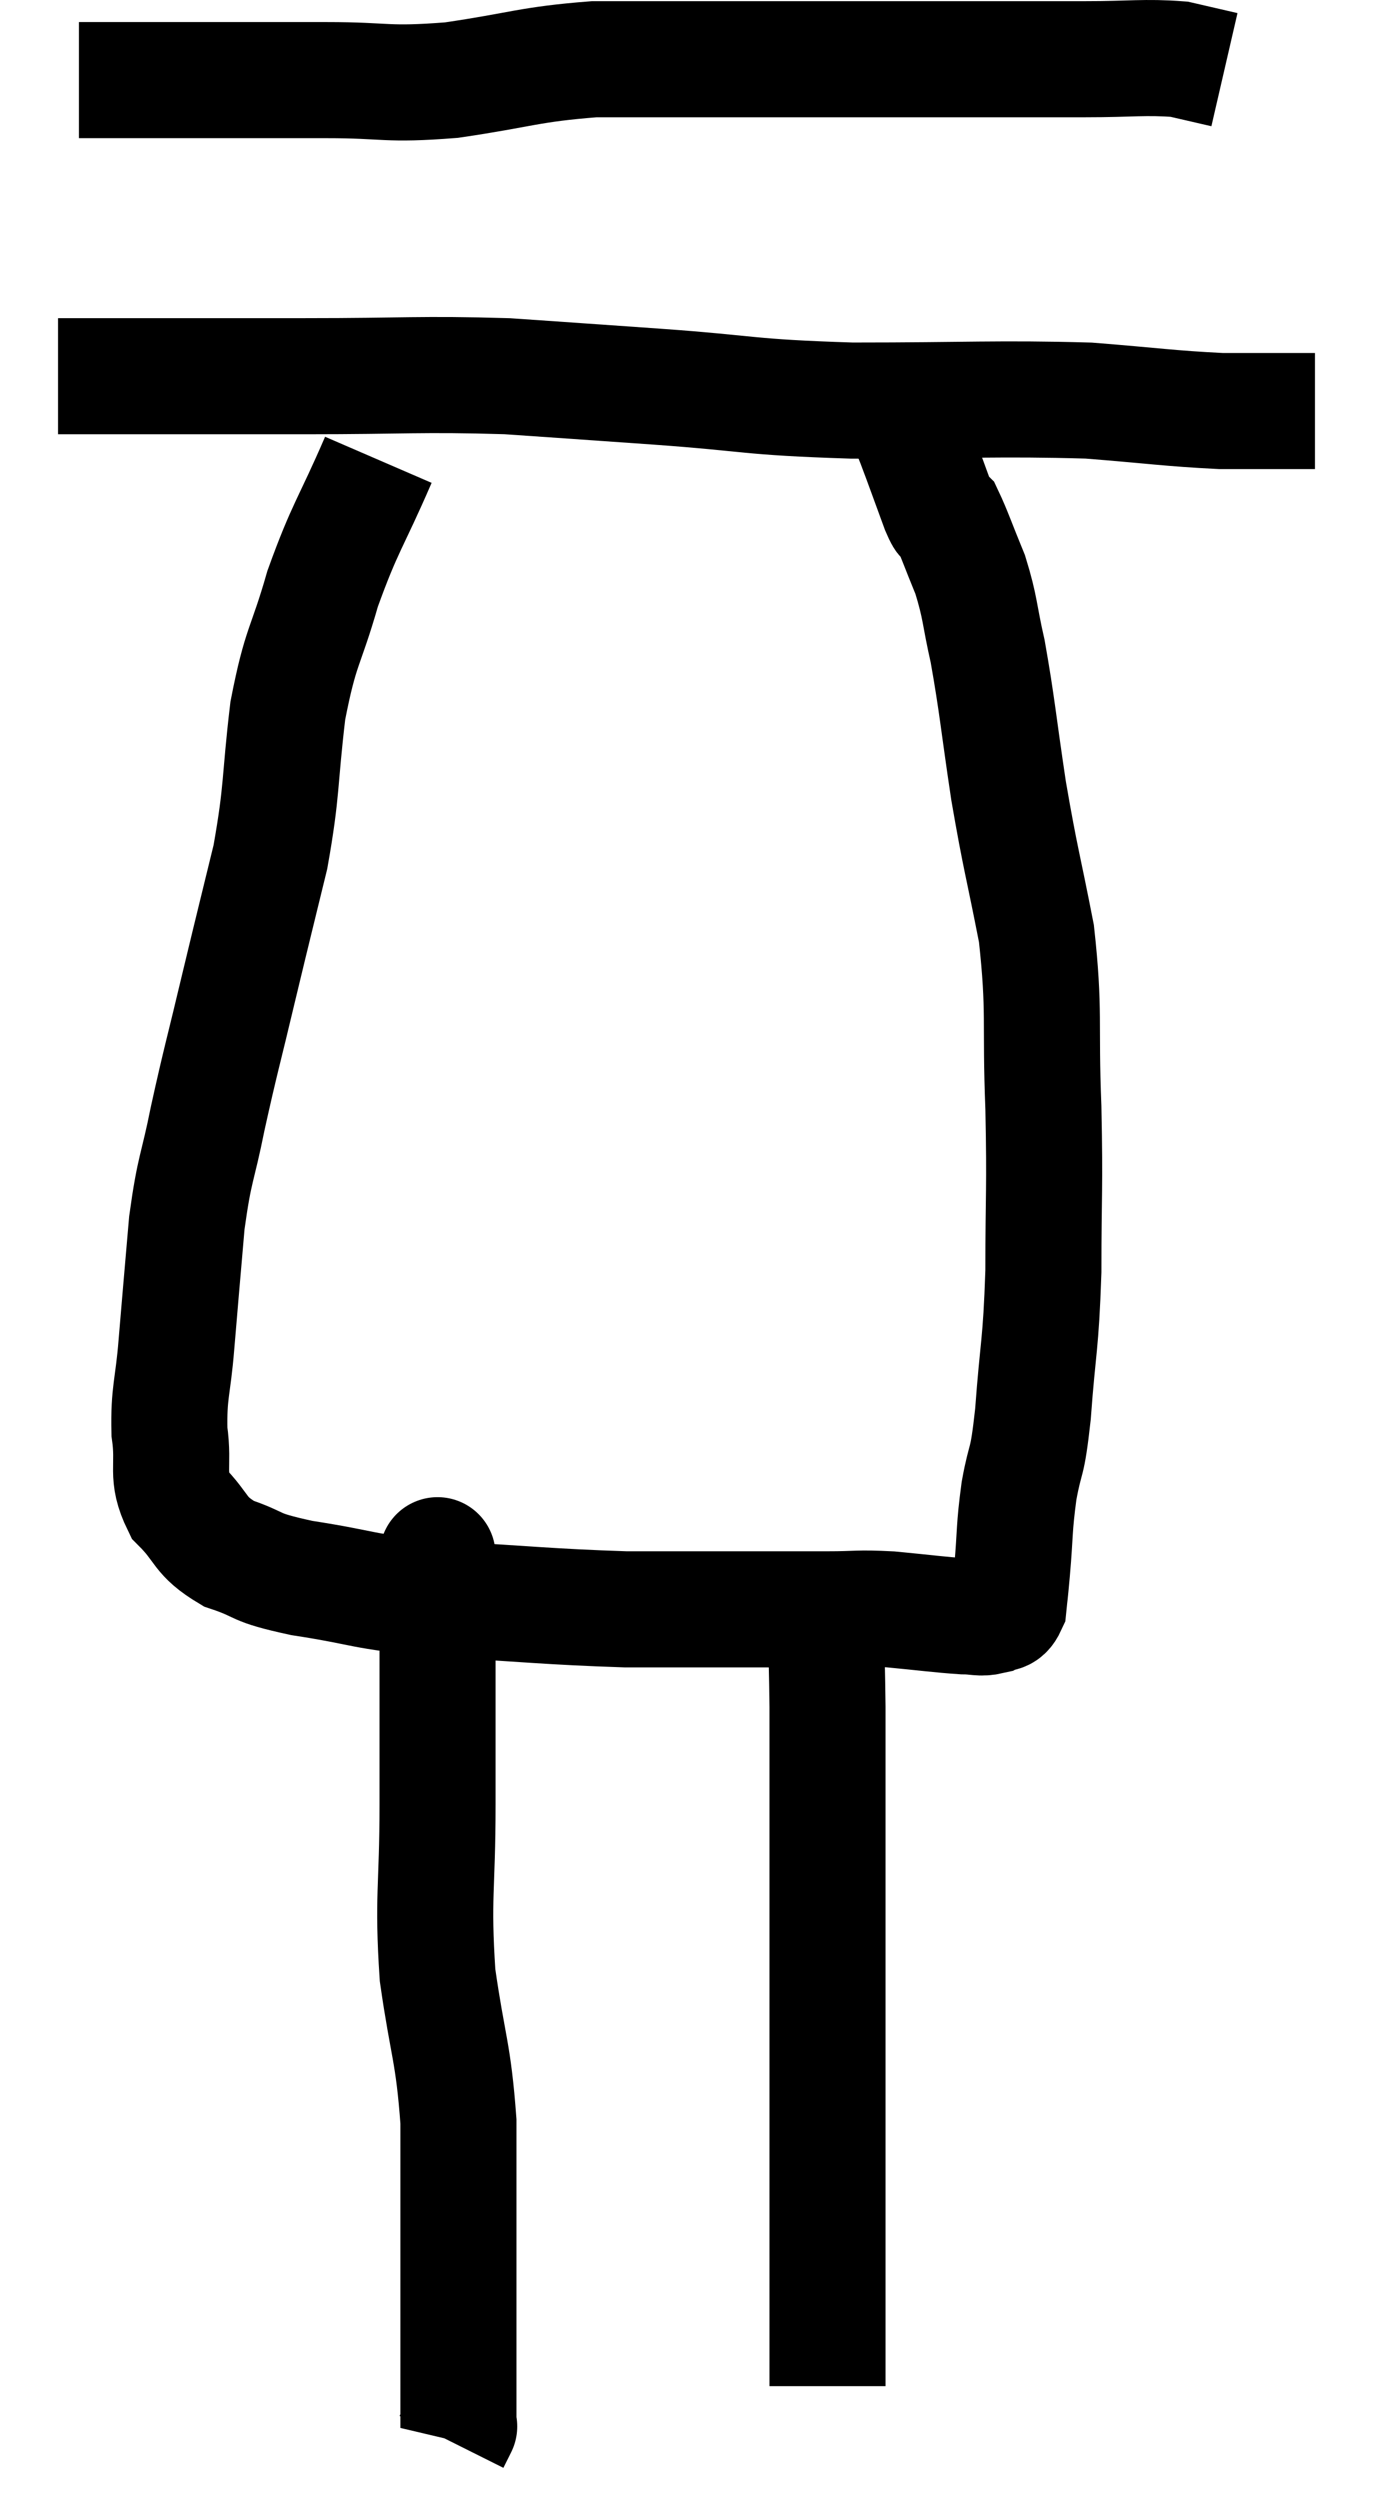 <svg xmlns="http://www.w3.org/2000/svg" viewBox="13.22 4.68 23.66 43.06" width="23.66" height="43.06"><path d="M 14.58 6.06 C 15.09 6.06, 14.535 6.06, 15.6 6.06 C 17.22 6.06, 17.49 6.06, 18.84 6.06 C 19.92 6.06, 19.845 6.15, 21 6.06 C 22.23 5.88, 22.32 5.79, 23.46 5.7 C 24.51 5.7, 24.405 5.7, 25.56 5.7 C 26.82 5.7, 26.94 5.7, 28.08 5.7 C 29.1 5.7, 29.16 5.7, 30.12 5.7 C 31.02 5.7, 31.065 5.7, 31.92 5.7 C 32.73 5.7, 32.94 5.655, 33.54 5.7 C 33.93 5.79, 34.125 5.835, 34.32 5.88 L 34.32 5.88" fill="none" stroke="black" stroke-width="2"></path><path d="M 14.22 11.16 C 15.06 11.16, 14.835 11.16, 15.9 11.16 C 17.19 11.16, 16.965 11.16, 18.48 11.16 C 20.22 11.16, 20.445 11.115, 21.96 11.16 C 23.25 11.25, 23.055 11.235, 24.54 11.34 C 26.22 11.46, 26.04 11.52, 27.9 11.58 C 29.94 11.58, 30.39 11.535, 31.98 11.58 C 33.12 11.67, 33.36 11.715, 34.26 11.76 C 34.92 11.76, 35.175 11.76, 35.58 11.76 C 35.73 11.76, 35.805 11.76, 35.88 11.76 L 35.88 11.76" fill="none" stroke="black" stroke-width="2"></path><path d="M 19.74 12.6 C 19.26 13.71, 19.17 13.74, 18.78 14.82 C 18.48 15.87, 18.405 15.765, 18.18 16.92 C 18.03 18.18, 18.09 18.255, 17.88 19.44 C 17.61 20.55, 17.61 20.535, 17.34 21.66 C 17.07 22.8, 17.025 22.92, 16.8 23.94 C 16.62 24.84, 16.575 24.765, 16.44 25.74 C 16.35 26.79, 16.335 26.94, 16.26 27.84 C 16.2 28.59, 16.125 28.65, 16.14 29.34 C 16.23 29.97, 16.065 30.075, 16.32 30.6 C 16.74 31.02, 16.635 31.125, 17.16 31.44 C 17.79 31.65, 17.52 31.665, 18.42 31.86 C 19.59 32.04, 19.365 32.085, 20.76 32.22 C 22.38 32.31, 22.65 32.355, 24 32.4 C 25.08 32.4, 25.29 32.4, 26.16 32.4 C 26.82 32.4, 26.88 32.4, 27.48 32.4 C 28.02 32.4, 27.975 32.37, 28.56 32.4 C 29.19 32.46, 29.385 32.49, 29.82 32.52 C 30.06 32.52, 30.105 32.565, 30.3 32.52 C 30.45 32.43, 30.51 32.535, 30.6 32.34 C 30.63 32.04, 30.615 32.235, 30.66 31.74 C 30.72 31.05, 30.69 31.035, 30.78 30.36 C 30.9 29.7, 30.915 29.985, 31.02 29.04 C 31.11 27.81, 31.155 27.9, 31.2 26.58 C 31.2 25.17, 31.23 25.215, 31.2 23.76 C 31.14 22.26, 31.23 22.125, 31.08 20.76 C 30.84 19.53, 30.81 19.515, 30.6 18.3 C 30.42 17.1, 30.405 16.83, 30.24 15.9 C 30.09 15.24, 30.12 15.165, 29.94 14.58 C 29.73 14.07, 29.655 13.845, 29.52 13.56 C 29.46 13.5, 29.535 13.755, 29.4 13.44 C 29.19 12.87, 29.145 12.735, 28.98 12.3 C 28.86 12, 28.8 11.85, 28.74 11.7 L 28.74 11.7" fill="none" stroke="black" stroke-width="2"></path><path d="M 20.76 31.56 C 20.76 31.56, 20.76 31.35, 20.76 31.56 C 20.76 31.98, 20.76 31.83, 20.76 32.4 C 20.76 33.12, 20.76 33, 20.76 33.84 C 20.76 34.8, 20.76 34.545, 20.76 35.76 C 20.76 37.23, 20.67 37.335, 20.76 38.7 C 20.94 39.96, 21.03 40.005, 21.12 41.22 C 21.12 42.39, 21.12 42.69, 21.12 43.56 C 21.12 44.13, 21.12 44.19, 21.12 44.7 C 21.12 45.15, 21.12 45.33, 21.12 45.6 C 21.12 45.69, 21.12 45.555, 21.12 45.78 C 21.12 46.14, 21.12 46.32, 21.12 46.5 C 21.12 46.5, 21.15 46.44, 21.12 46.5 L 21 46.74" fill="none" stroke="black" stroke-width="2"></path><path d="M 27.42 32.34 C 27.45 33.21, 27.465 32.82, 27.48 34.08 C 27.48 35.73, 27.48 35.85, 27.48 37.38 C 27.48 38.79, 27.48 39.105, 27.48 40.2 C 27.48 40.98, 27.48 40.935, 27.48 41.76 C 27.48 42.63, 27.48 42.645, 27.48 43.5 C 27.48 44.34, 27.48 44.685, 27.48 45.18 C 27.48 45.33, 27.48 45.405, 27.48 45.48 C 27.48 45.48, 27.48 45.48, 27.48 45.48 C 27.48 45.48, 27.48 45.48, 27.48 45.48 C 27.48 45.48, 27.48 45.435, 27.48 45.48 C 27.48 45.57, 27.48 45.585, 27.48 45.66 C 27.48 45.72, 27.48 45.75, 27.48 45.78 C 27.48 45.78, 27.48 45.78, 27.48 45.78 L 27.48 45.78" fill="none" stroke="black" stroke-width="2"></path></svg>